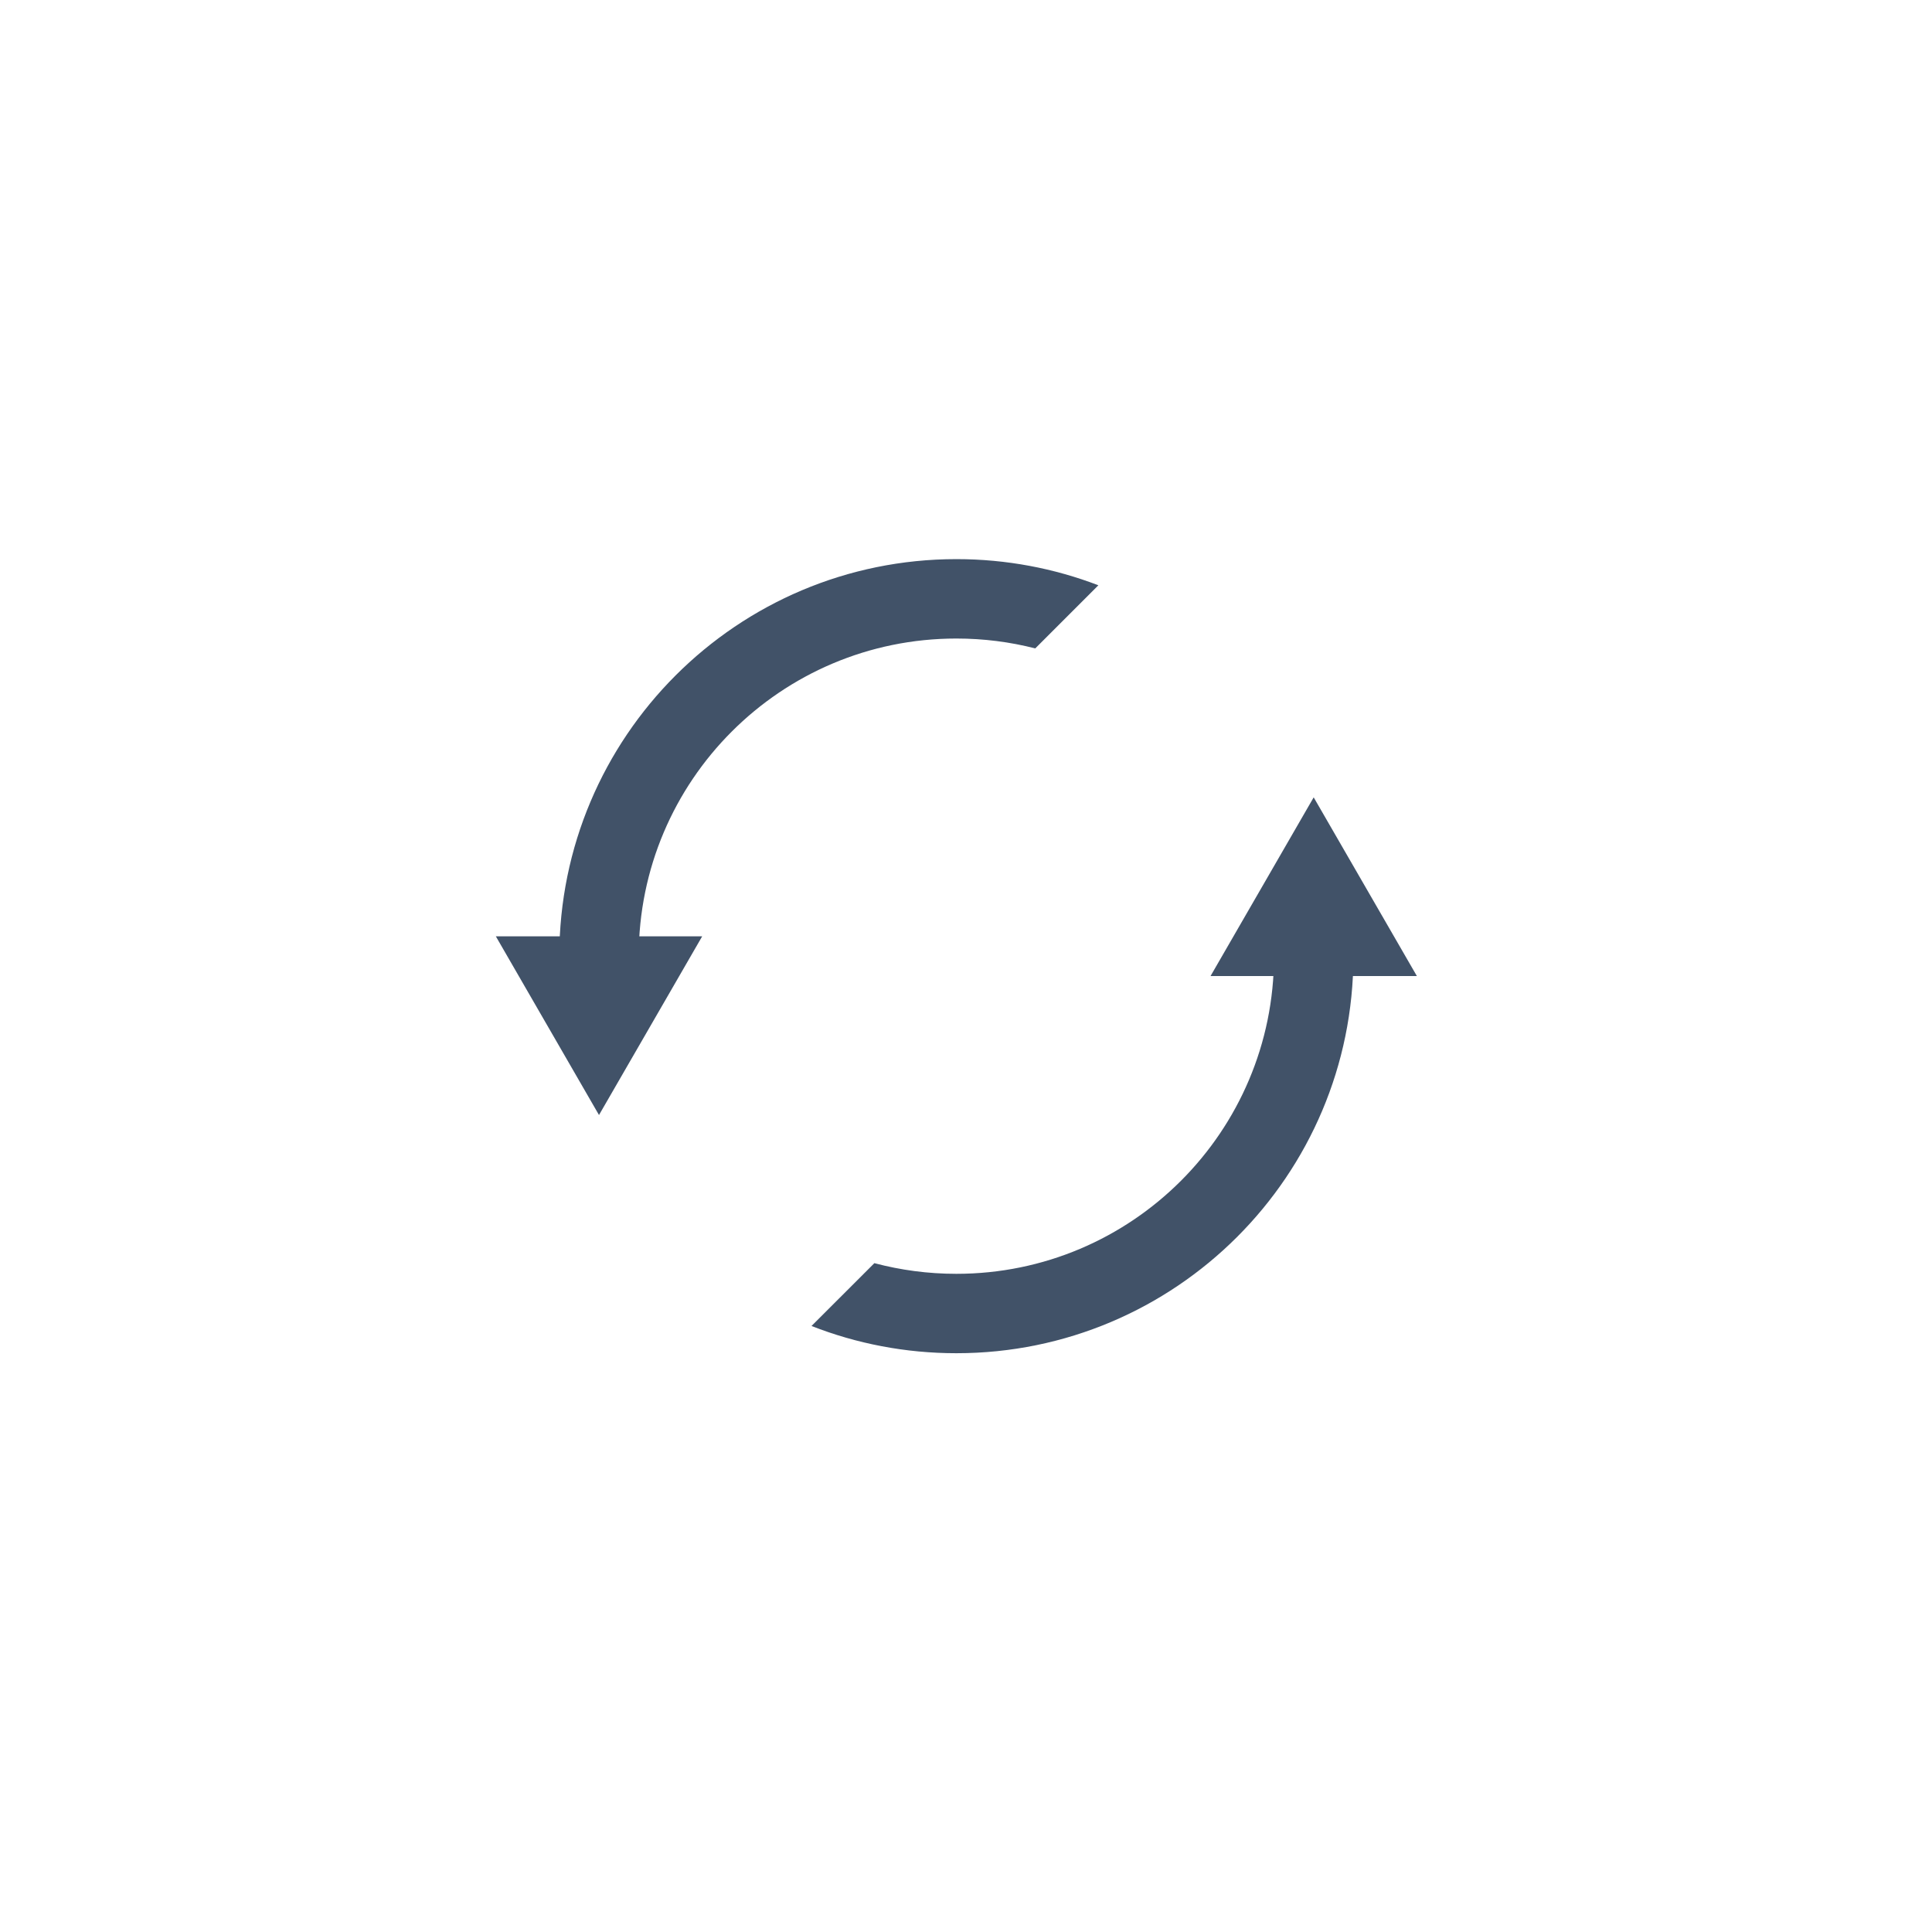 <svg width="52" height="52" viewBox="0 0 52 52" fill="none" xmlns="http://www.w3.org/2000/svg">
<path fill-rule="evenodd" clip-rule="evenodd" d="M34.29 25.737C34.289 30.458 30.462 34.285 25.741 34.285C24.977 34.285 24.238 34.185 23.534 33.998L21.842 35.689C23.05 36.163 24.365 36.422 25.741 36.422C31.642 36.422 36.427 31.638 36.427 25.737H34.29ZM15.054 25.737H17.191C17.191 25.736 17.191 25.736 17.191 25.736C17.191 21.014 21.019 17.186 25.741 17.186C26.474 17.186 27.185 17.278 27.864 17.452L29.563 15.753C28.376 15.298 27.087 15.049 25.741 15.049C19.838 15.049 15.054 19.834 15.054 25.736C15.054 25.736 15.054 25.736 15.054 25.737Z" fill="#415268"/>
<path d="M16.122 30.011L13.346 25.202L18.899 25.202L16.122 30.011Z" fill="#415268"/>
<path d="M35.358 21.461L38.135 26.27H32.582L35.358 21.461Z" fill="#415268"/>
</svg>
